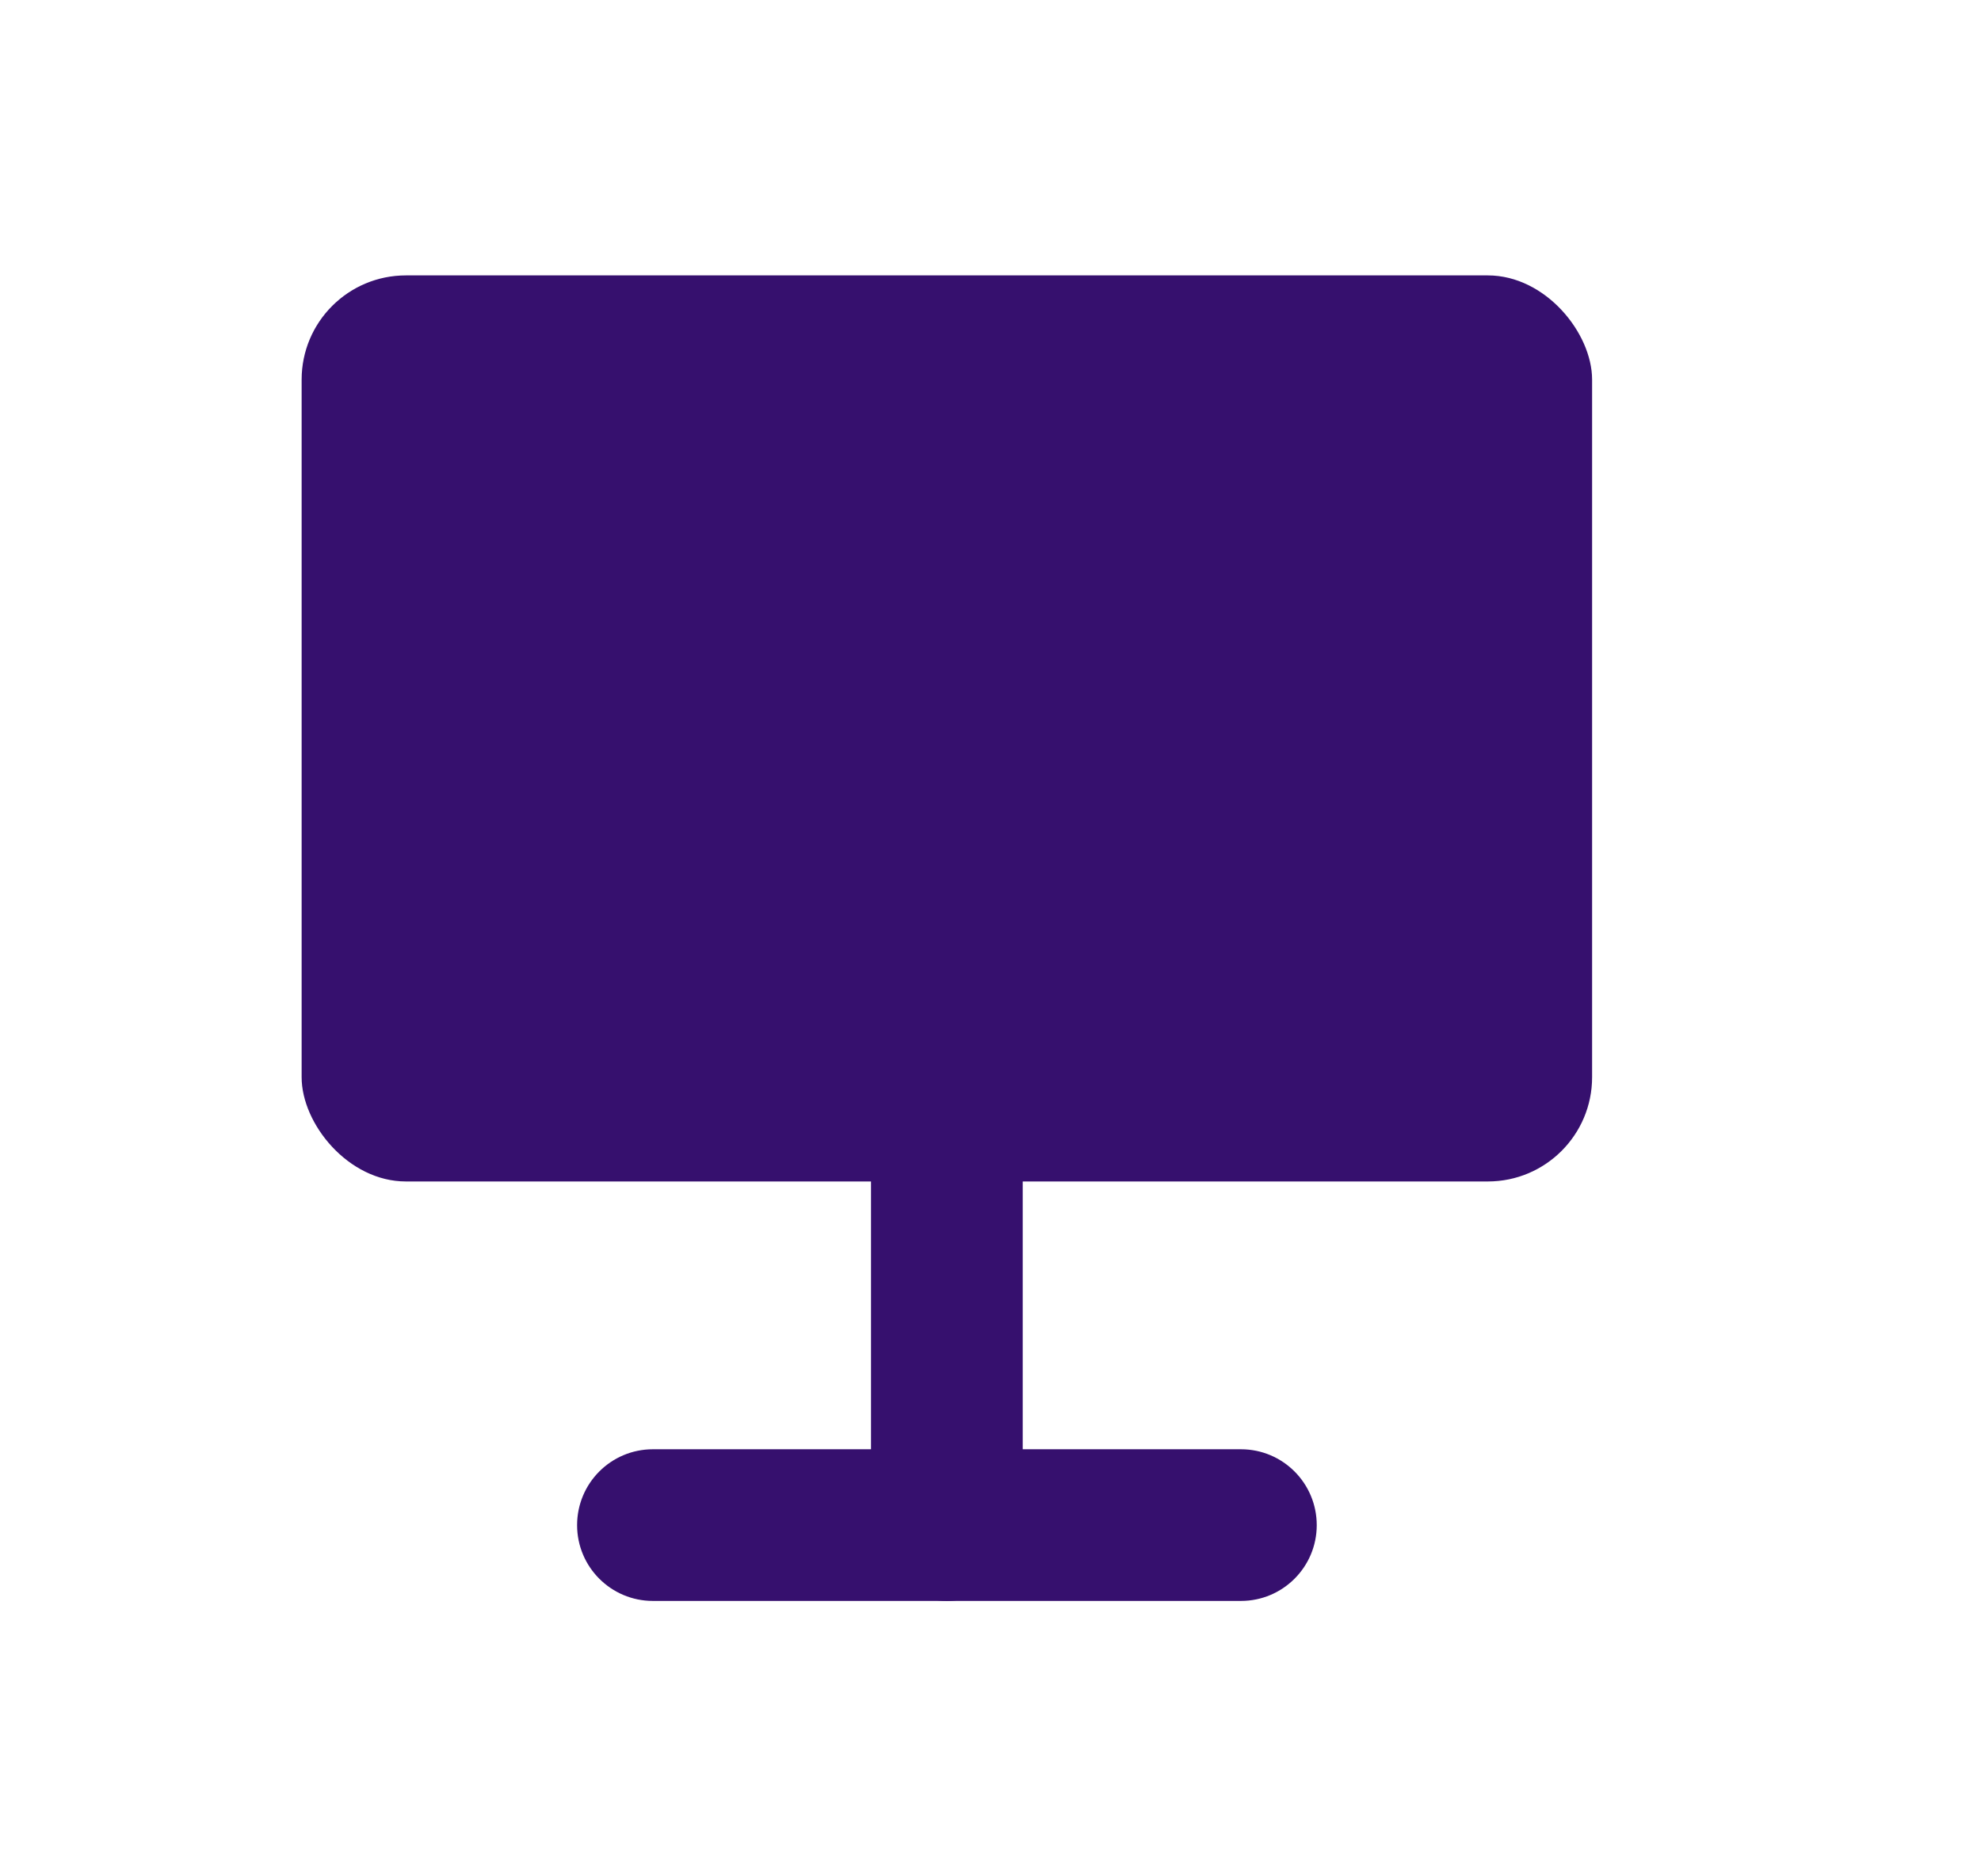 <svg width="19" height="18" viewBox="0 0 19 18" fill="none" xmlns="http://www.w3.org/2000/svg">
<path fill-rule="evenodd" clip-rule="evenodd" d="M9.164 13.903H9H7.659H6.262C5.86 13.903 5.535 14.229 5.535 14.631C5.535 15.032 5.86 15.358 6.262 15.358H7.659L9 15.358L9.001 15.358H9.164L10.398 15.358C10.398 15.358 10.398 15.358 10.398 15.358L11.902 15.358C12.304 15.358 12.629 15.032 12.629 14.631C12.629 14.229 12.304 13.903 11.902 13.903H10.398H9.164Z" fill="#36106E"/>
<path fill-rule="evenodd" clip-rule="evenodd" d="M8.354 11.729L8.354 11.892L8.354 13.234L8.354 14.631C8.354 15.032 8.68 15.358 9.082 15.358C9.484 15.358 9.809 15.032 9.809 14.631L9.809 13.234L9.809 11.892L9.809 11.892L9.809 11.729L9.809 10.495C9.809 10.495 9.809 10.495 9.809 10.495L9.809 8.991C9.809 8.589 9.484 8.263 9.082 8.263C8.68 8.263 8.354 8.589 8.354 8.991L8.354 10.495L8.354 11.729Z" fill="#36106E"/>
<rect x="2.893" y="2.642" width="12.377" height="8.692" rx="1" fill="#36106E"/>
</svg>
